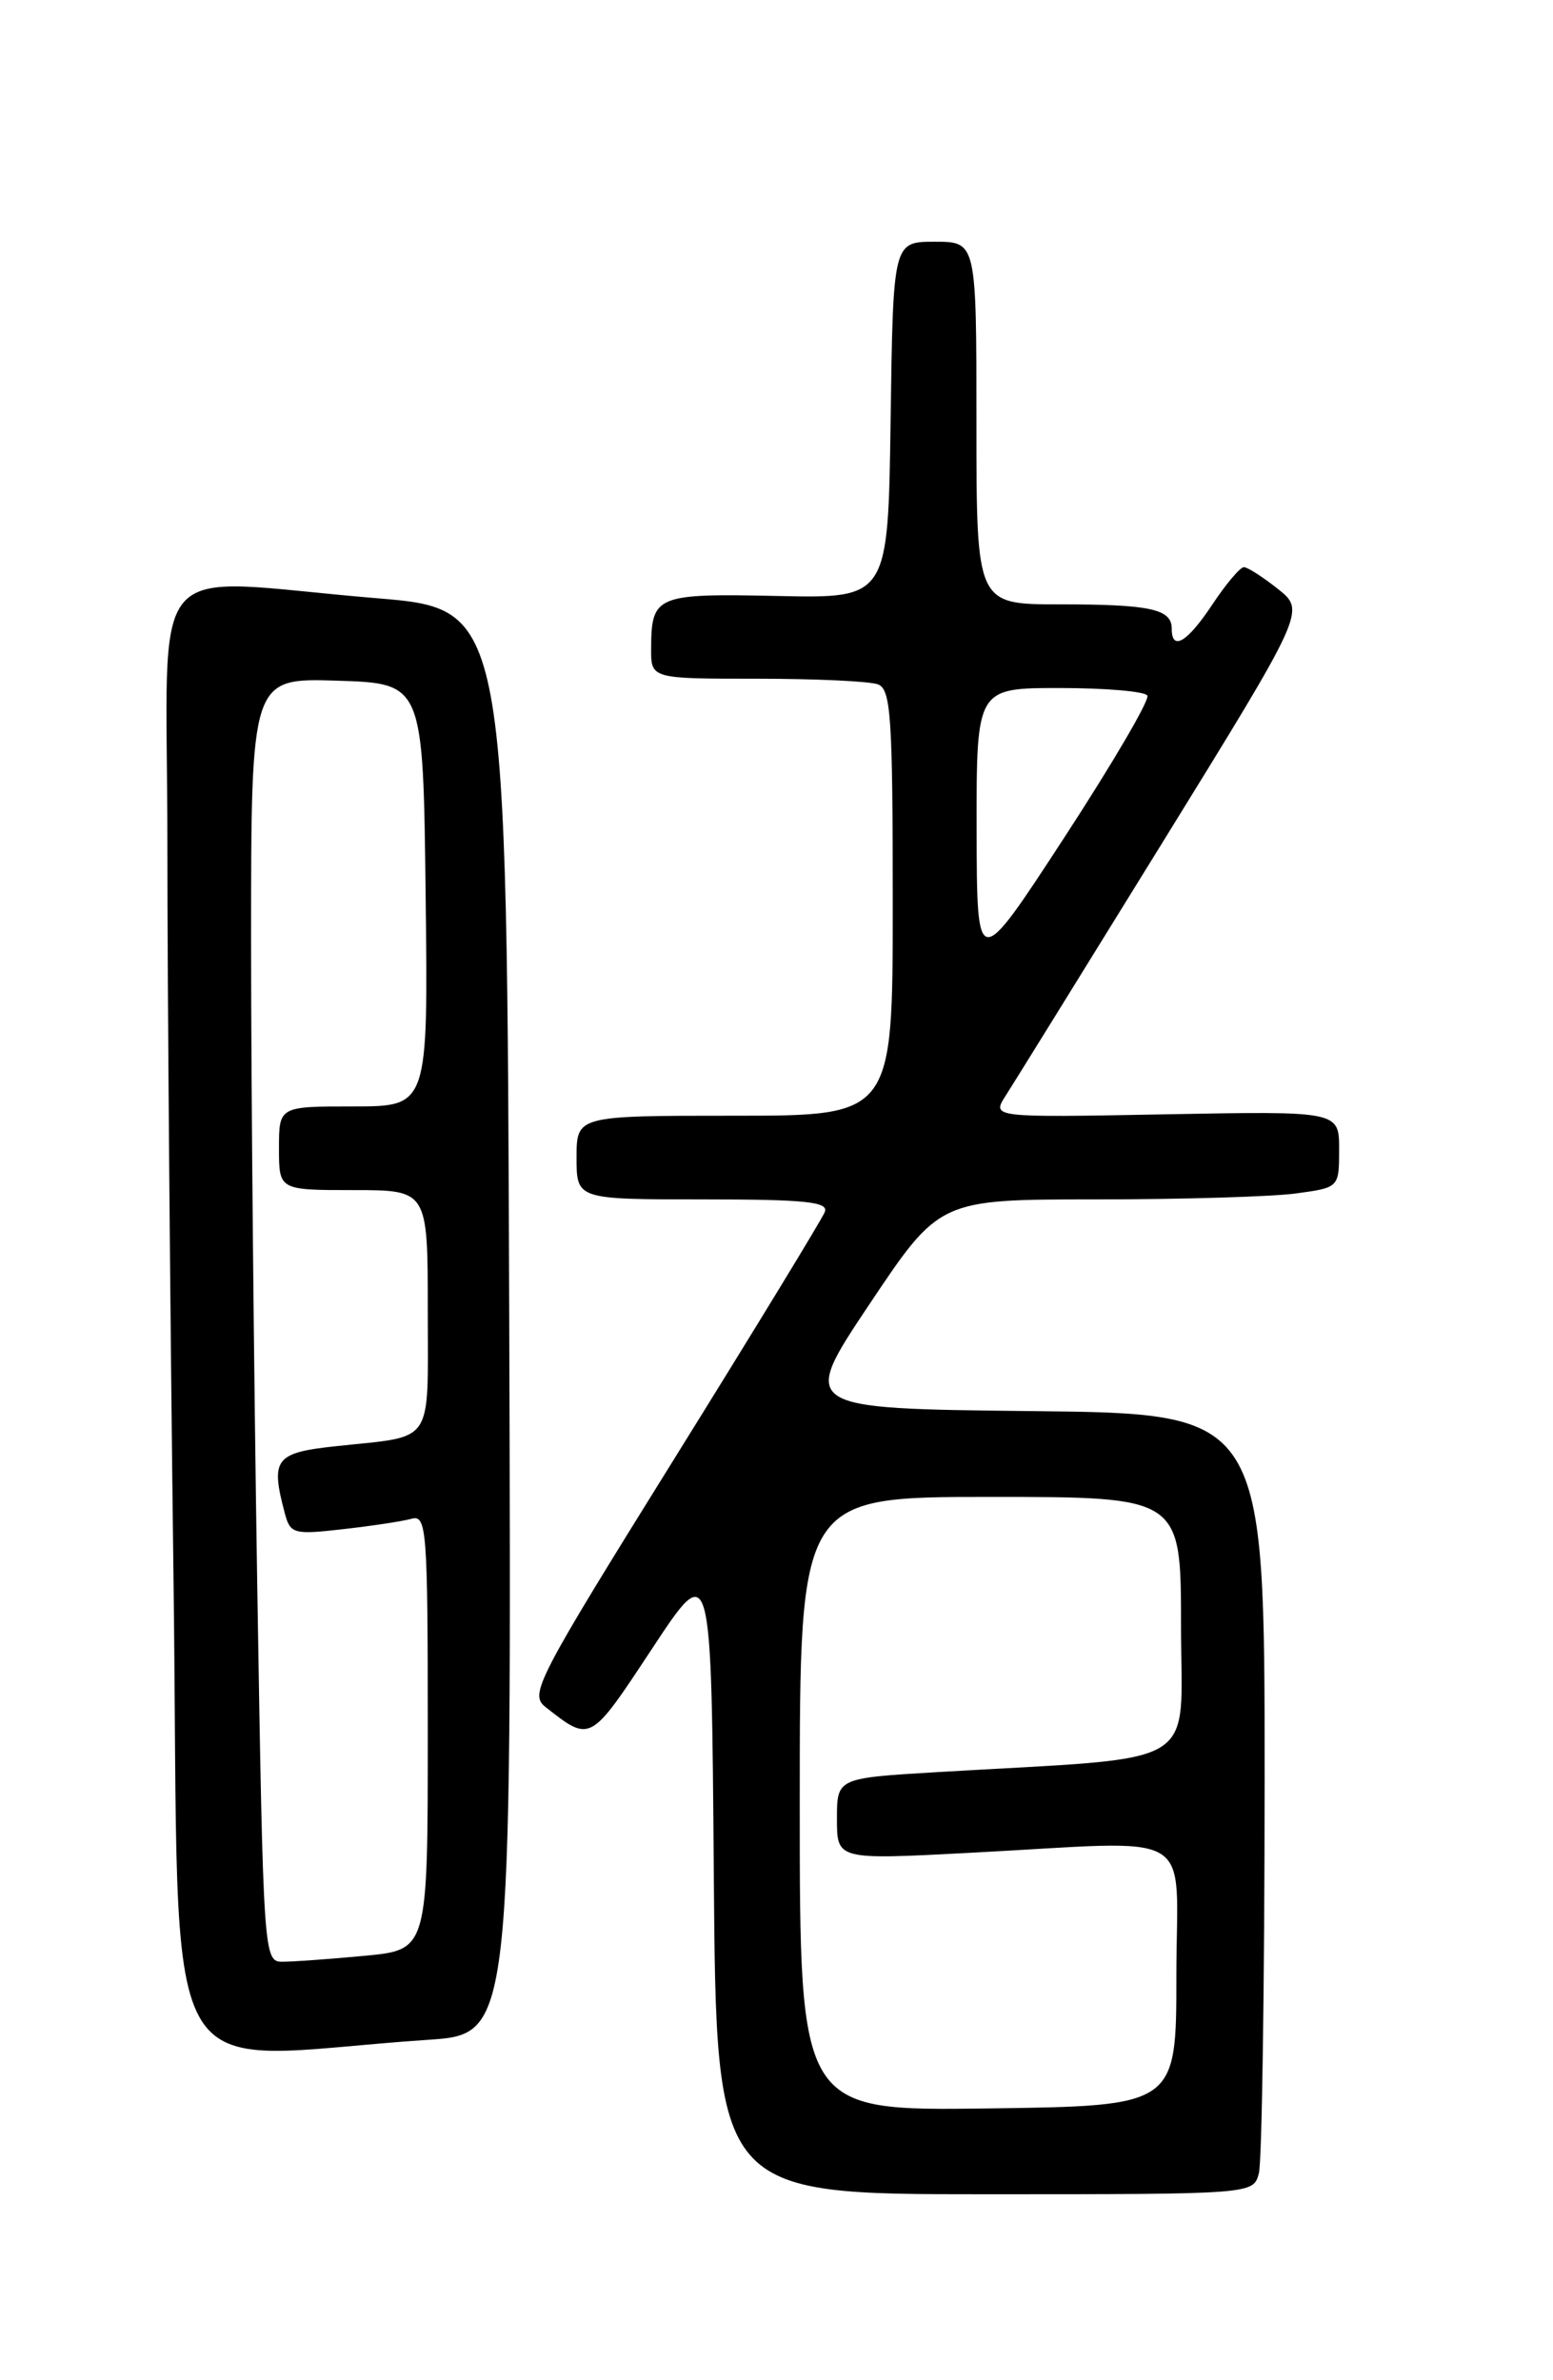 <?xml version="1.0" encoding="UTF-8" standalone="no"?>
<!DOCTYPE svg PUBLIC "-//W3C//DTD SVG 1.1//EN" "http://www.w3.org/Graphics/SVG/1.1/DTD/svg11.dtd" >
<svg xmlns="http://www.w3.org/2000/svg" xmlns:xlink="http://www.w3.org/1999/xlink" version="1.1" viewBox="0 0 167 256">
 <g >
 <path fill="currentColor"
d=" M 135.37 233.75 C 135.70 232.51 135.98 213.62 135.99 191.77 C 136.00 152.03 136.00 152.03 110.99 151.77 C 85.99 151.50 85.99 151.50 93.51 140.25 C 101.03 129.00 101.03 129.00 117.87 129.00 C 127.14 129.00 136.81 128.71 139.36 128.36 C 144.00 127.73 144.00 127.73 144.00 123.61 C 144.00 119.50 144.00 119.50 125.32 119.85 C 106.64 120.20 106.64 120.20 108.14 117.85 C 108.97 116.56 116.56 104.30 125.01 90.61 C 140.38 65.71 140.38 65.71 137.44 63.36 C 135.82 62.07 134.17 61.01 133.76 61.00 C 133.36 61.00 131.84 62.80 130.38 65.00 C 127.67 69.09 126.00 70.09 126.00 67.61 C 126.00 65.50 123.68 65.00 113.92 65.00 C 105.00 65.00 105.00 65.00 105.00 45.50 C 105.00 26.00 105.00 26.00 100.52 26.00 C 96.04 26.00 96.04 26.00 95.77 45.18 C 95.50 64.36 95.50 64.36 83.61 64.10 C 70.54 63.82 70.04 64.03 70.02 69.75 C 70.00 73.00 70.00 73.00 81.42 73.00 C 87.70 73.00 93.55 73.27 94.42 73.61 C 95.80 74.14 96.00 77.15 96.00 97.11 C 96.00 120.00 96.00 120.00 79.00 120.00 C 62.00 120.00 62.00 120.00 62.00 124.50 C 62.00 129.00 62.00 129.00 75.61 129.00 C 86.57 129.00 89.11 129.26 88.70 130.34 C 88.42 131.08 81.13 143.03 72.50 156.91 C 57.70 180.71 56.91 182.22 58.65 183.59 C 63.54 187.42 63.41 187.49 70.14 177.29 C 76.50 167.64 76.50 167.64 76.76 201.82 C 77.03 236.00 77.03 236.00 105.90 236.00 C 134.77 236.00 134.77 236.00 135.37 233.75 Z  M 46.01 219.39 C 55.01 218.79 55.01 218.79 54.76 142.14 C 54.50 65.50 54.50 65.50 40.50 64.34 C 15.12 62.23 18.00 58.84 18.00 90.84 C 18.00 106.15 18.30 141.74 18.66 169.93 C 19.41 227.26 16.17 221.40 46.01 219.39 Z  M 86.00 194.02 C 86.00 161.00 86.00 161.00 106.50 161.00 C 127.00 161.00 127.00 161.00 127.00 174.90 C 127.00 190.51 129.70 188.89 100.75 190.60 C 90.00 191.24 90.00 191.24 90.00 195.63 C 90.00 200.03 90.00 200.03 104.25 199.28 C 129.25 197.98 126.50 196.35 126.50 212.50 C 126.50 226.50 126.50 226.50 106.25 226.77 C 86.00 227.04 86.00 227.04 86.00 194.02 Z  M 105.02 89.25 C 105.00 74.00 105.00 74.00 113.94 74.00 C 118.86 74.00 123.11 74.36 123.38 74.81 C 123.66 75.25 119.64 82.11 114.46 90.06 C 105.05 104.50 105.05 104.50 105.02 89.25 Z  M 27.66 170.34 C 27.30 147.97 27.00 116.90 27.00 101.30 C 27.00 72.92 27.00 72.92 36.25 73.21 C 45.50 73.50 45.50 73.50 45.77 96.25 C 46.04 119.00 46.04 119.00 38.02 119.00 C 30.00 119.00 30.00 119.00 30.00 123.50 C 30.00 128.00 30.00 128.00 38.00 128.00 C 46.00 128.00 46.00 128.00 46.00 140.93 C 46.00 155.61 46.81 154.39 36.25 155.53 C 29.55 156.24 29.06 156.88 30.64 162.81 C 31.22 164.97 31.61 165.07 36.88 164.47 C 39.97 164.12 43.29 163.62 44.25 163.35 C 45.88 162.90 46.00 164.46 46.00 186.29 C 46.00 209.71 46.00 209.71 39.25 210.35 C 35.54 210.70 31.56 210.99 30.41 210.99 C 28.34 211.00 28.32 210.69 27.66 170.34 Z "/>
</g>
</svg>